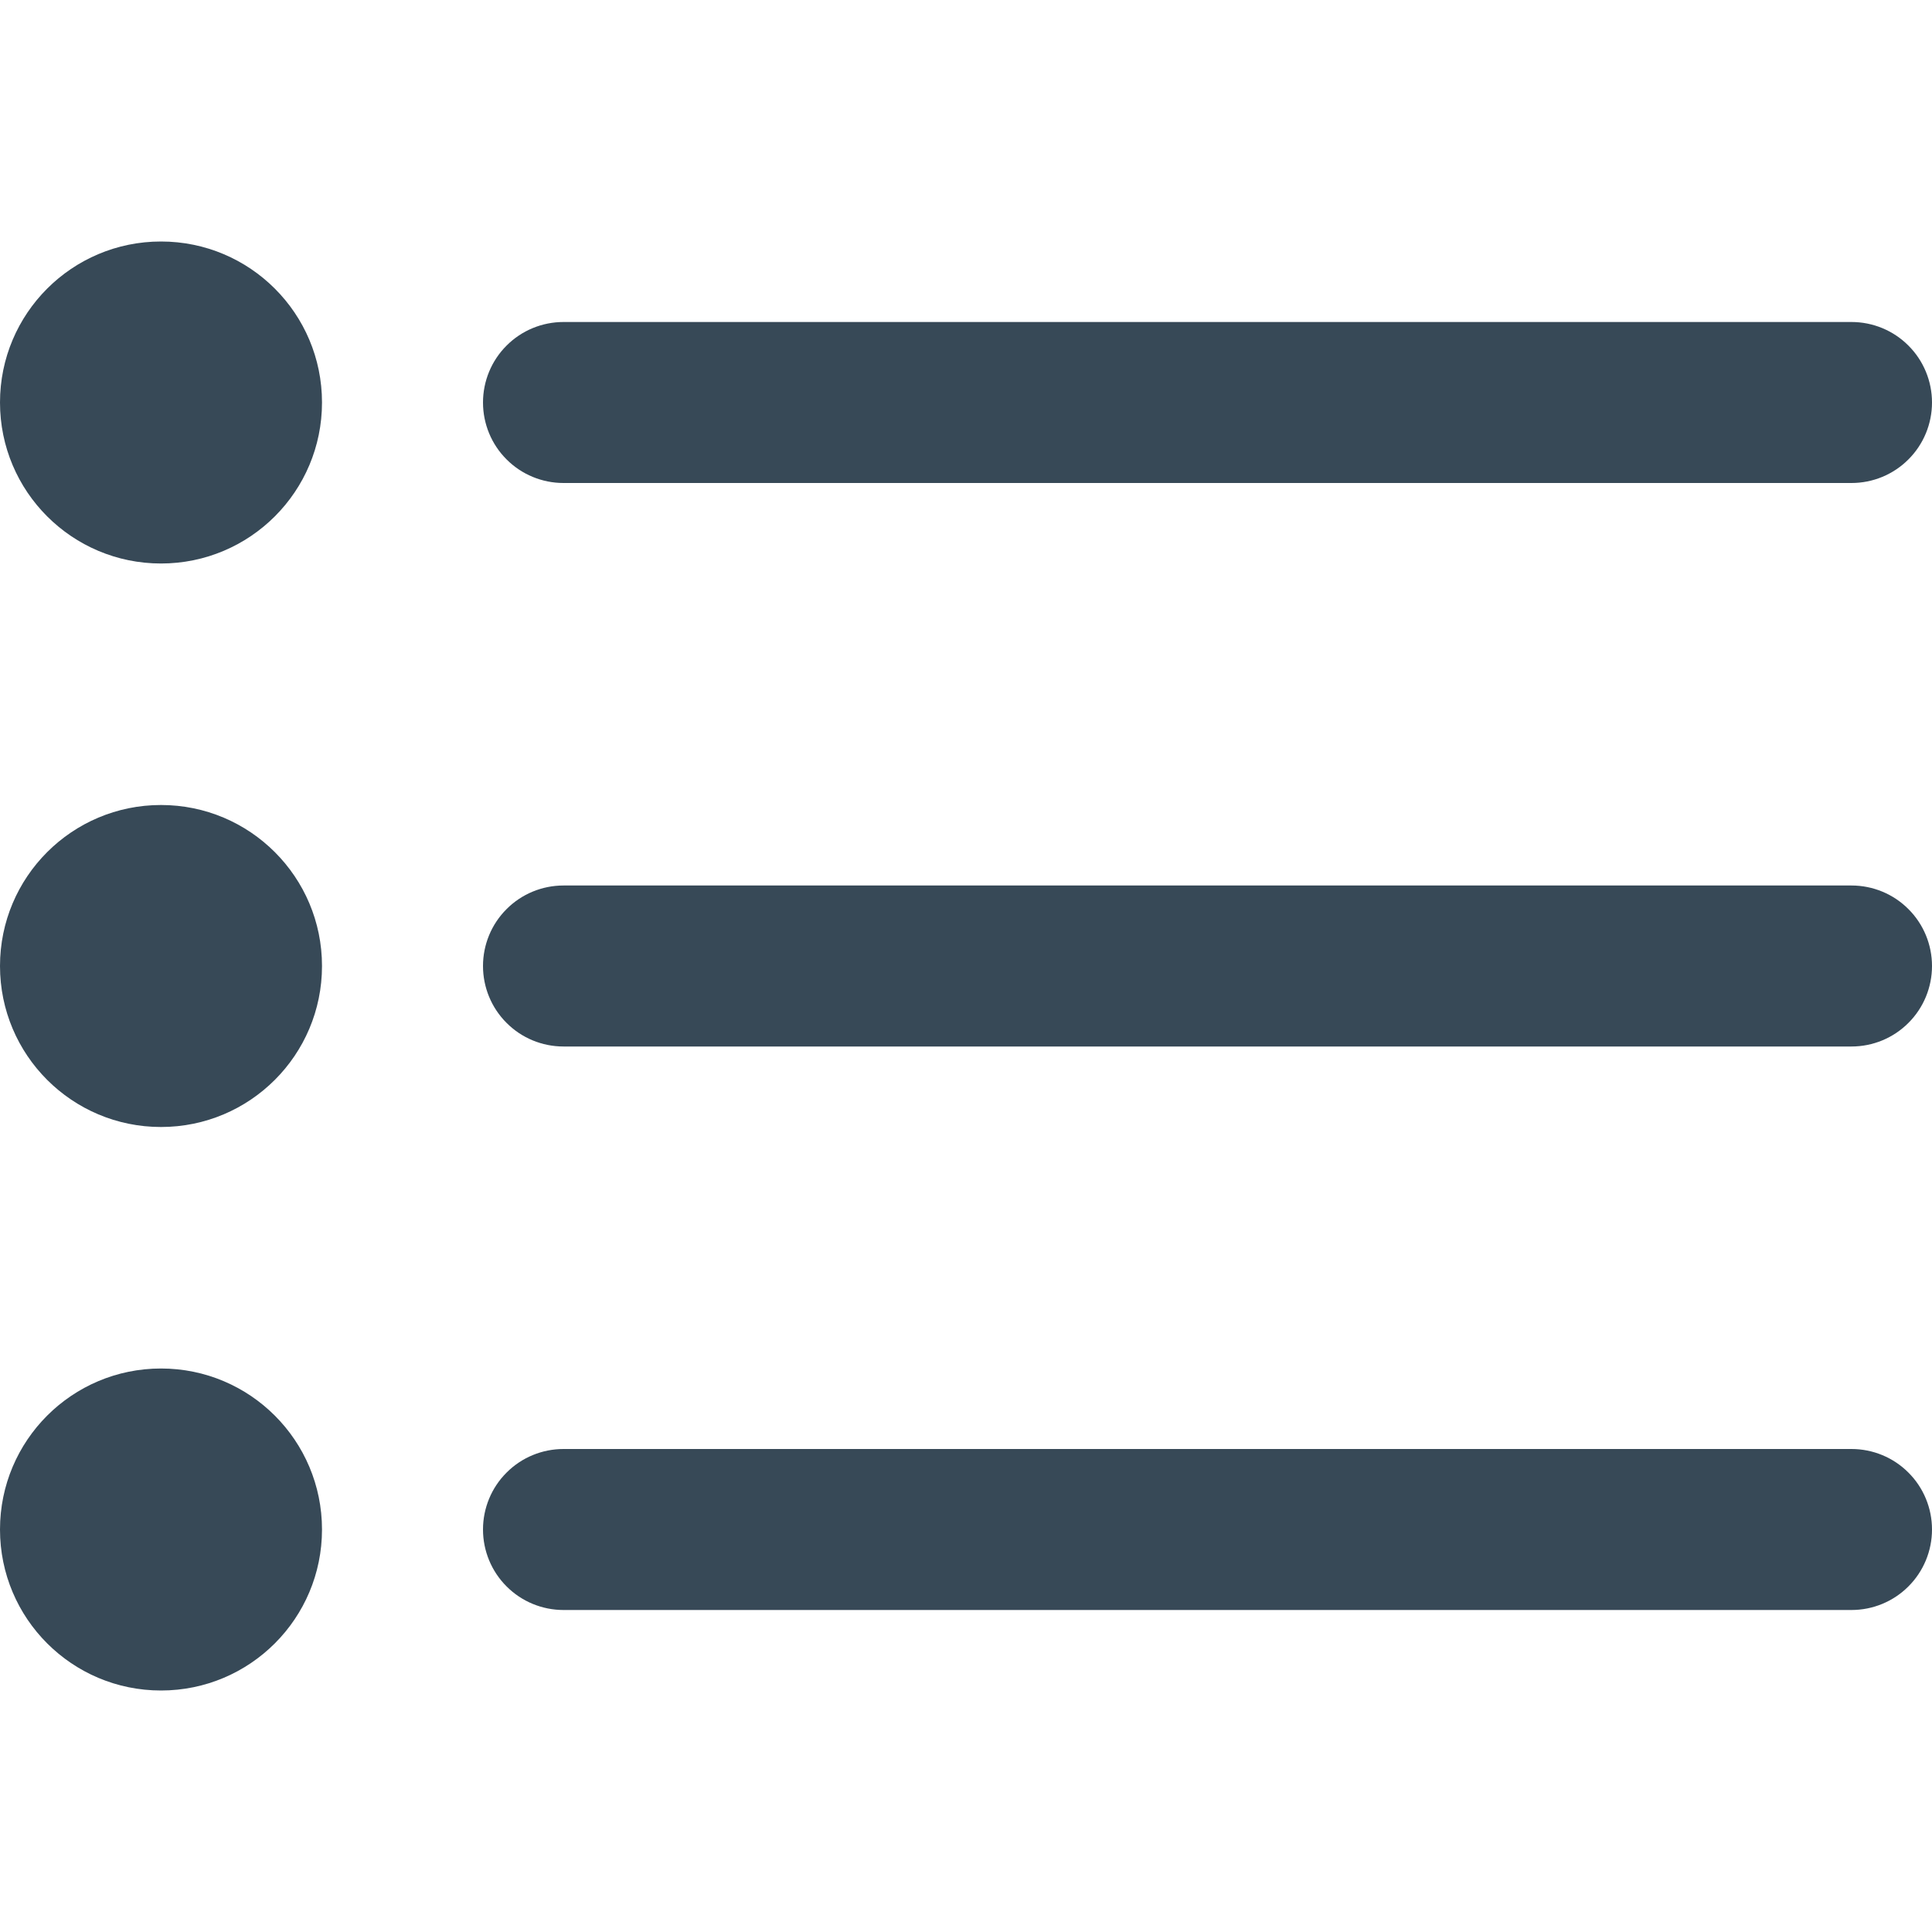 <svg width="24" height="24" viewBox="0 0 24 24" fill="none" xmlns="http://www.w3.org/2000/svg">
<g clip-path="url(#clip0_1178_19994)">
<path d="M7 6H23C23.265 6 23.52 5.895 23.707 5.707C23.895 5.52 24 5.265 24 5C24 4.735 23.895 4.48 23.707 4.293C23.52 4.105 23.265 4 23 4H7C6.735 4 6.48 4.105 6.293 4.293C6.105 4.48 6 4.735 6 5C6 5.265 6.105 5.52 6.293 5.707C6.48 5.895 6.735 6 7 6Z" fill="#374957"/>
<path d="M23 11H7C6.735 11 6.48 11.105 6.293 11.293C6.105 11.48 6 11.735 6 12C6 12.265 6.105 12.52 6.293 12.707C6.48 12.895 6.735 13 7 13H23C23.265 13 23.52 12.895 23.707 12.707C23.895 12.52 24 12.265 24 12C24 11.735 23.895 11.48 23.707 11.293C23.52 11.105 23.265 11 23 11Z" fill="#374957"/>
<path d="M23 18H7C6.735 18 6.48 18.105 6.293 18.293C6.105 18.48 6 18.735 6 19C6 19.265 6.105 19.52 6.293 19.707C6.48 19.895 6.735 20 7 20H23C23.265 20 23.52 19.895 23.707 19.707C23.895 19.52 24 19.265 24 19C24 18.735 23.895 18.48 23.707 18.293C23.52 18.105 23.265 18 23 18Z" fill="#374957"/>
<path d="M2 7C3.105 7 4 6.105 4 5C4 3.895 3.105 3 2 3C0.895 3 0 3.895 0 5C0 6.105 0.895 7 2 7Z" fill="#374957"/>
<path d="M2 14C3.105 14 4 13.105 4 12C4 10.895 3.105 10 2 10C0.895 10 0 10.895 0 12C0 13.105 0.895 14 2 14Z" fill="#374957"/>
<path d="M2 21C3.105 21 4 20.105 4 19C4 17.895 3.105 17 2 17C0.895 17 0 17.895 0 19C0 20.105 0.895 21 2 21Z" fill="#374957"/>
</g>
<defs>
<clipPath id="clip0_1178_19994">
<rect width="24" height="24" fill="white"/>
</clipPath>
</defs>
</svg>
